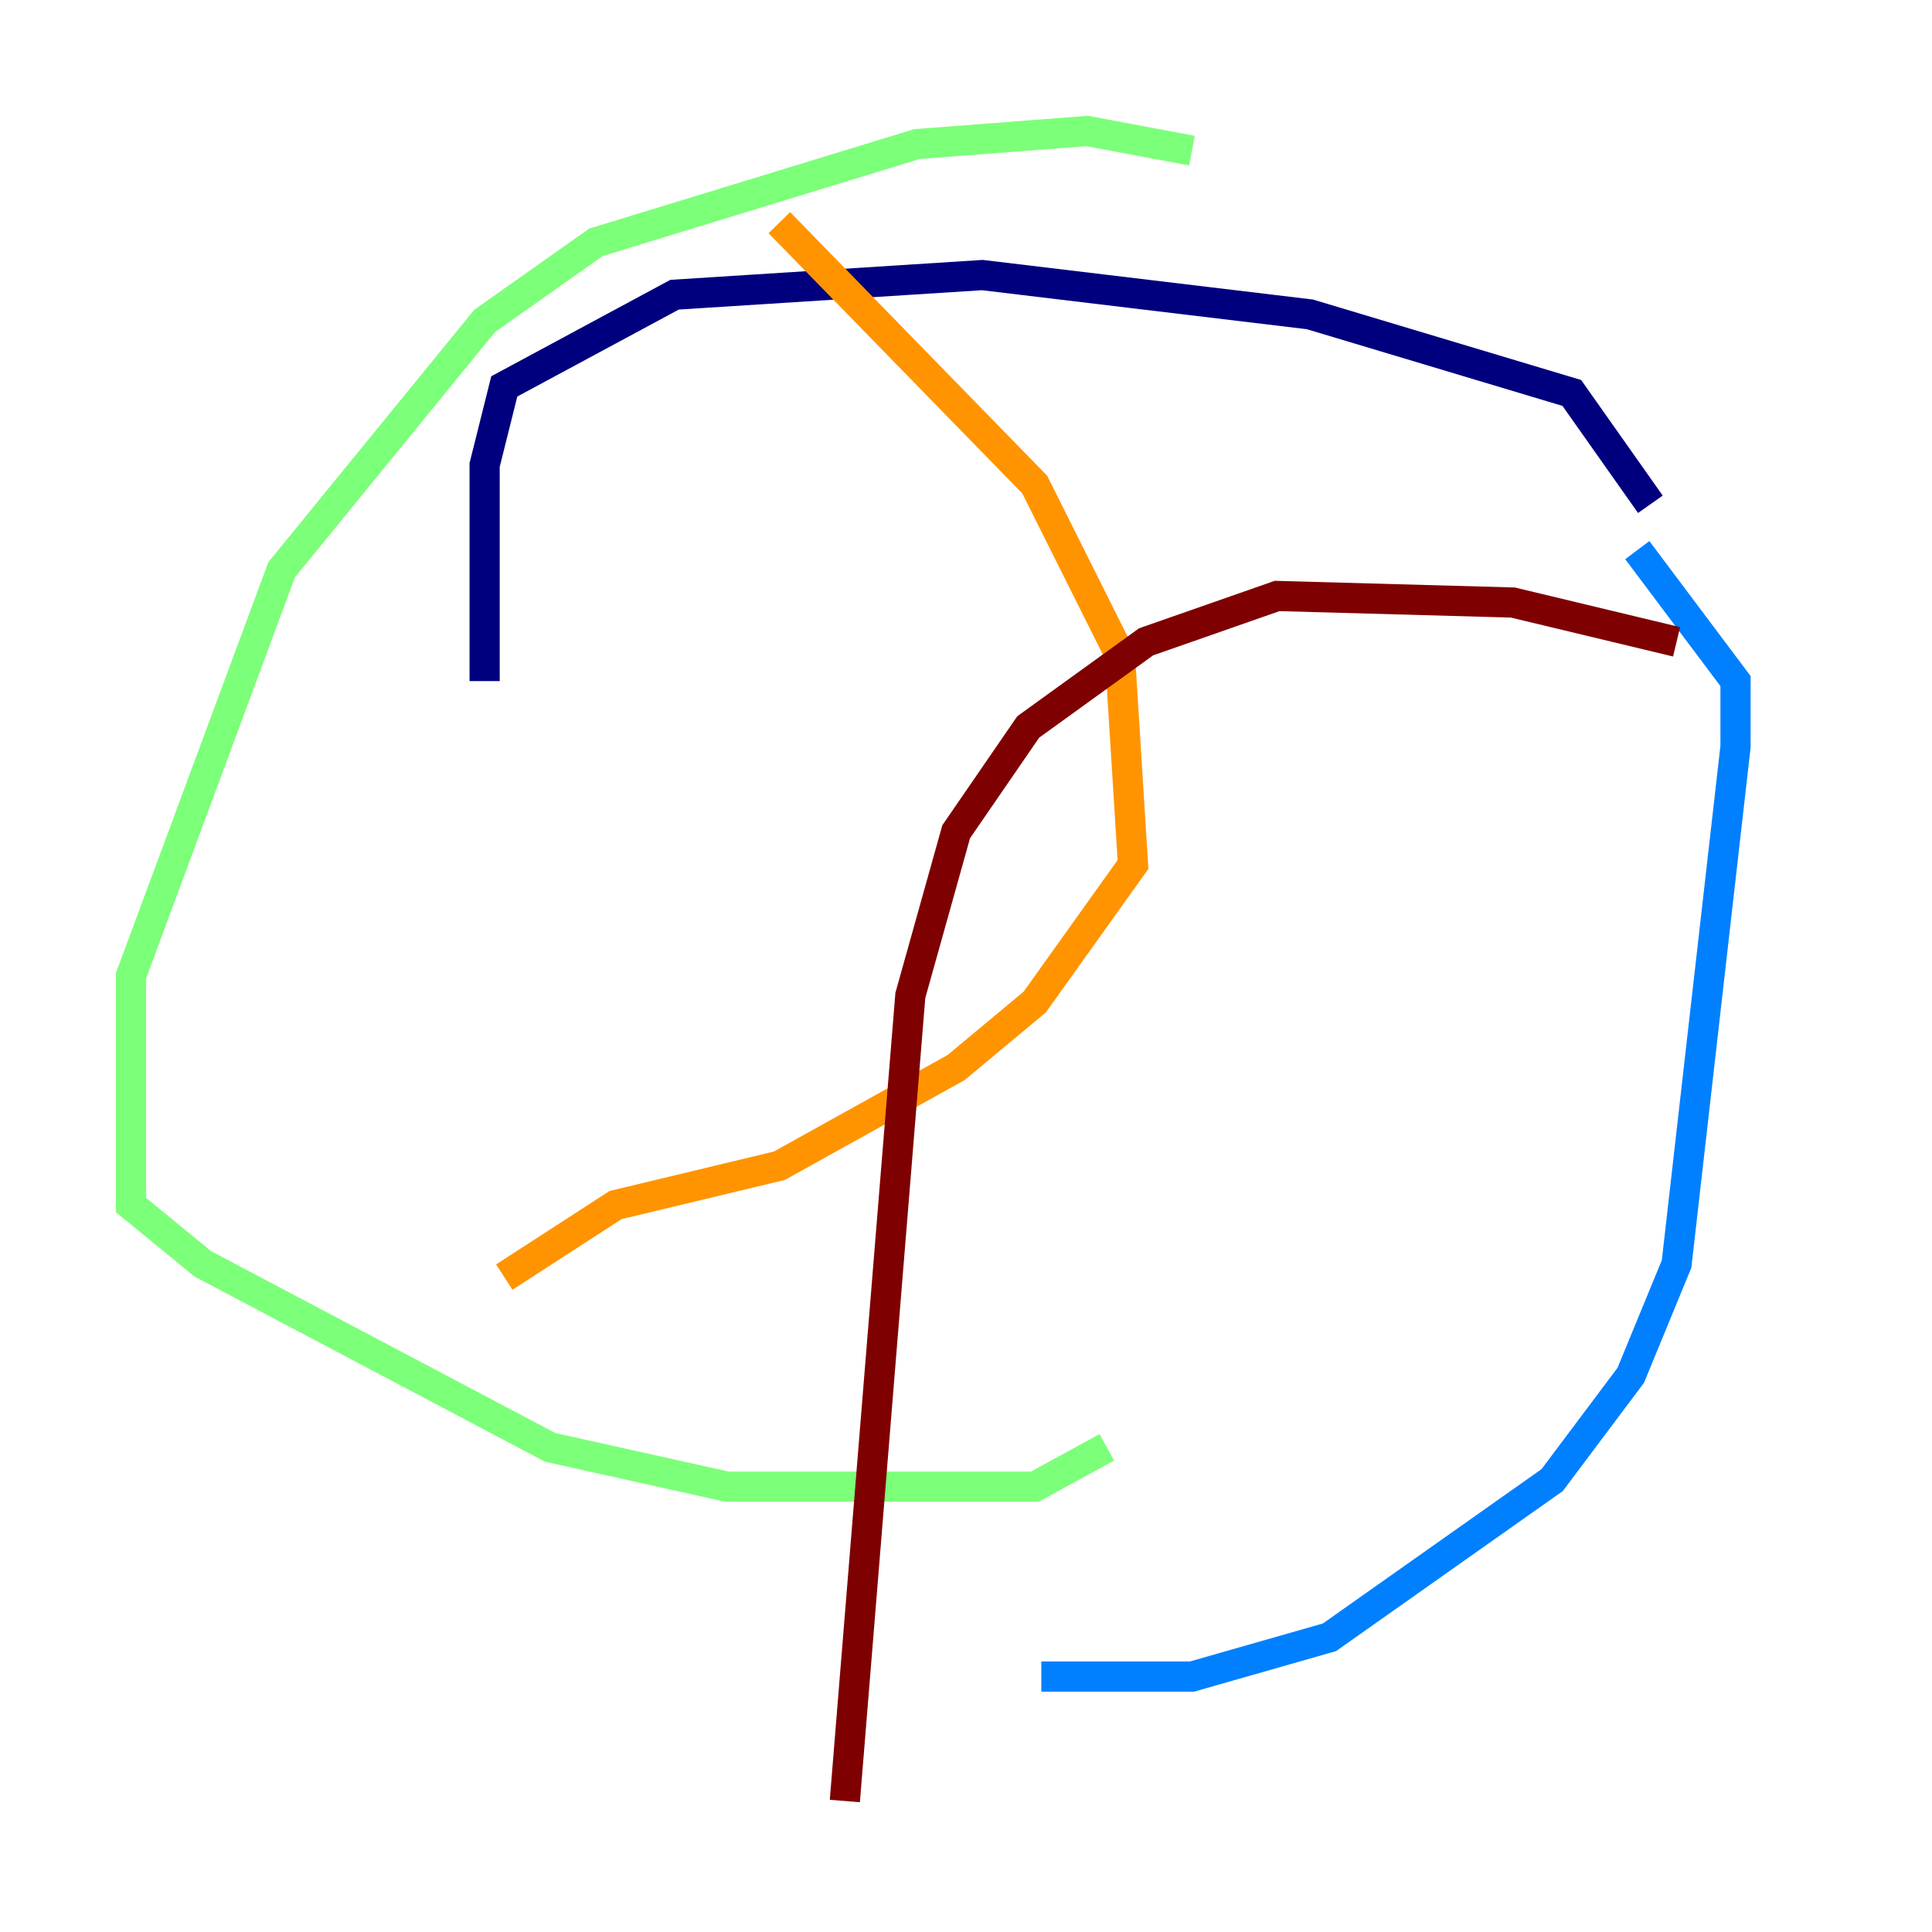 <?xml version="1.0" encoding="utf-8" ?>
<svg baseProfile="tiny" height="128" version="1.2" viewBox="0,0,128,128" width="128" xmlns="http://www.w3.org/2000/svg" xmlns:ev="http://www.w3.org/2001/xml-events" xmlns:xlink="http://www.w3.org/1999/xlink"><defs /><polyline fill="none" points="109.342,33.41 104.136,26.034 86.78,20.827 65.085,18.224 44.691,19.525 33.41,25.6 32.108,30.807 32.108,45.125" stroke="#00007f" stroke-width="2" /><polyline fill="none" points="68.99,111.078 78.969,111.078 88.081,108.475 102.834,98.061 108.041,91.119 111.078,83.742 114.983,49.464 114.983,45.125 108.475,36.447" stroke="#0080ff" stroke-width="2" /><polyline fill="none" points="78.969,9.98 72.027,8.678 60.746,9.546 39.485,16.054 32.108,21.261 18.658,37.749 8.678,64.651 8.678,79.837 13.451,83.742 36.447,95.891 48.163,98.495 68.556,98.495 73.329,95.891" stroke="#7cff79" stroke-width="2" /><polyline fill="none" points="51.634,14.752 68.556,32.108 74.197,43.39 75.064,57.275 68.556,66.386 63.349,70.725 51.634,77.234 40.786,79.837 33.41,84.61" stroke="#ff9400" stroke-width="2" /><polyline fill="none" points="111.078,42.522 100.231,39.919 84.61,39.485 75.932,42.522 68.122,48.163 63.349,55.105 60.312,65.953 55.973,119.322" stroke="#7f0000" stroke-width="2" /></svg>